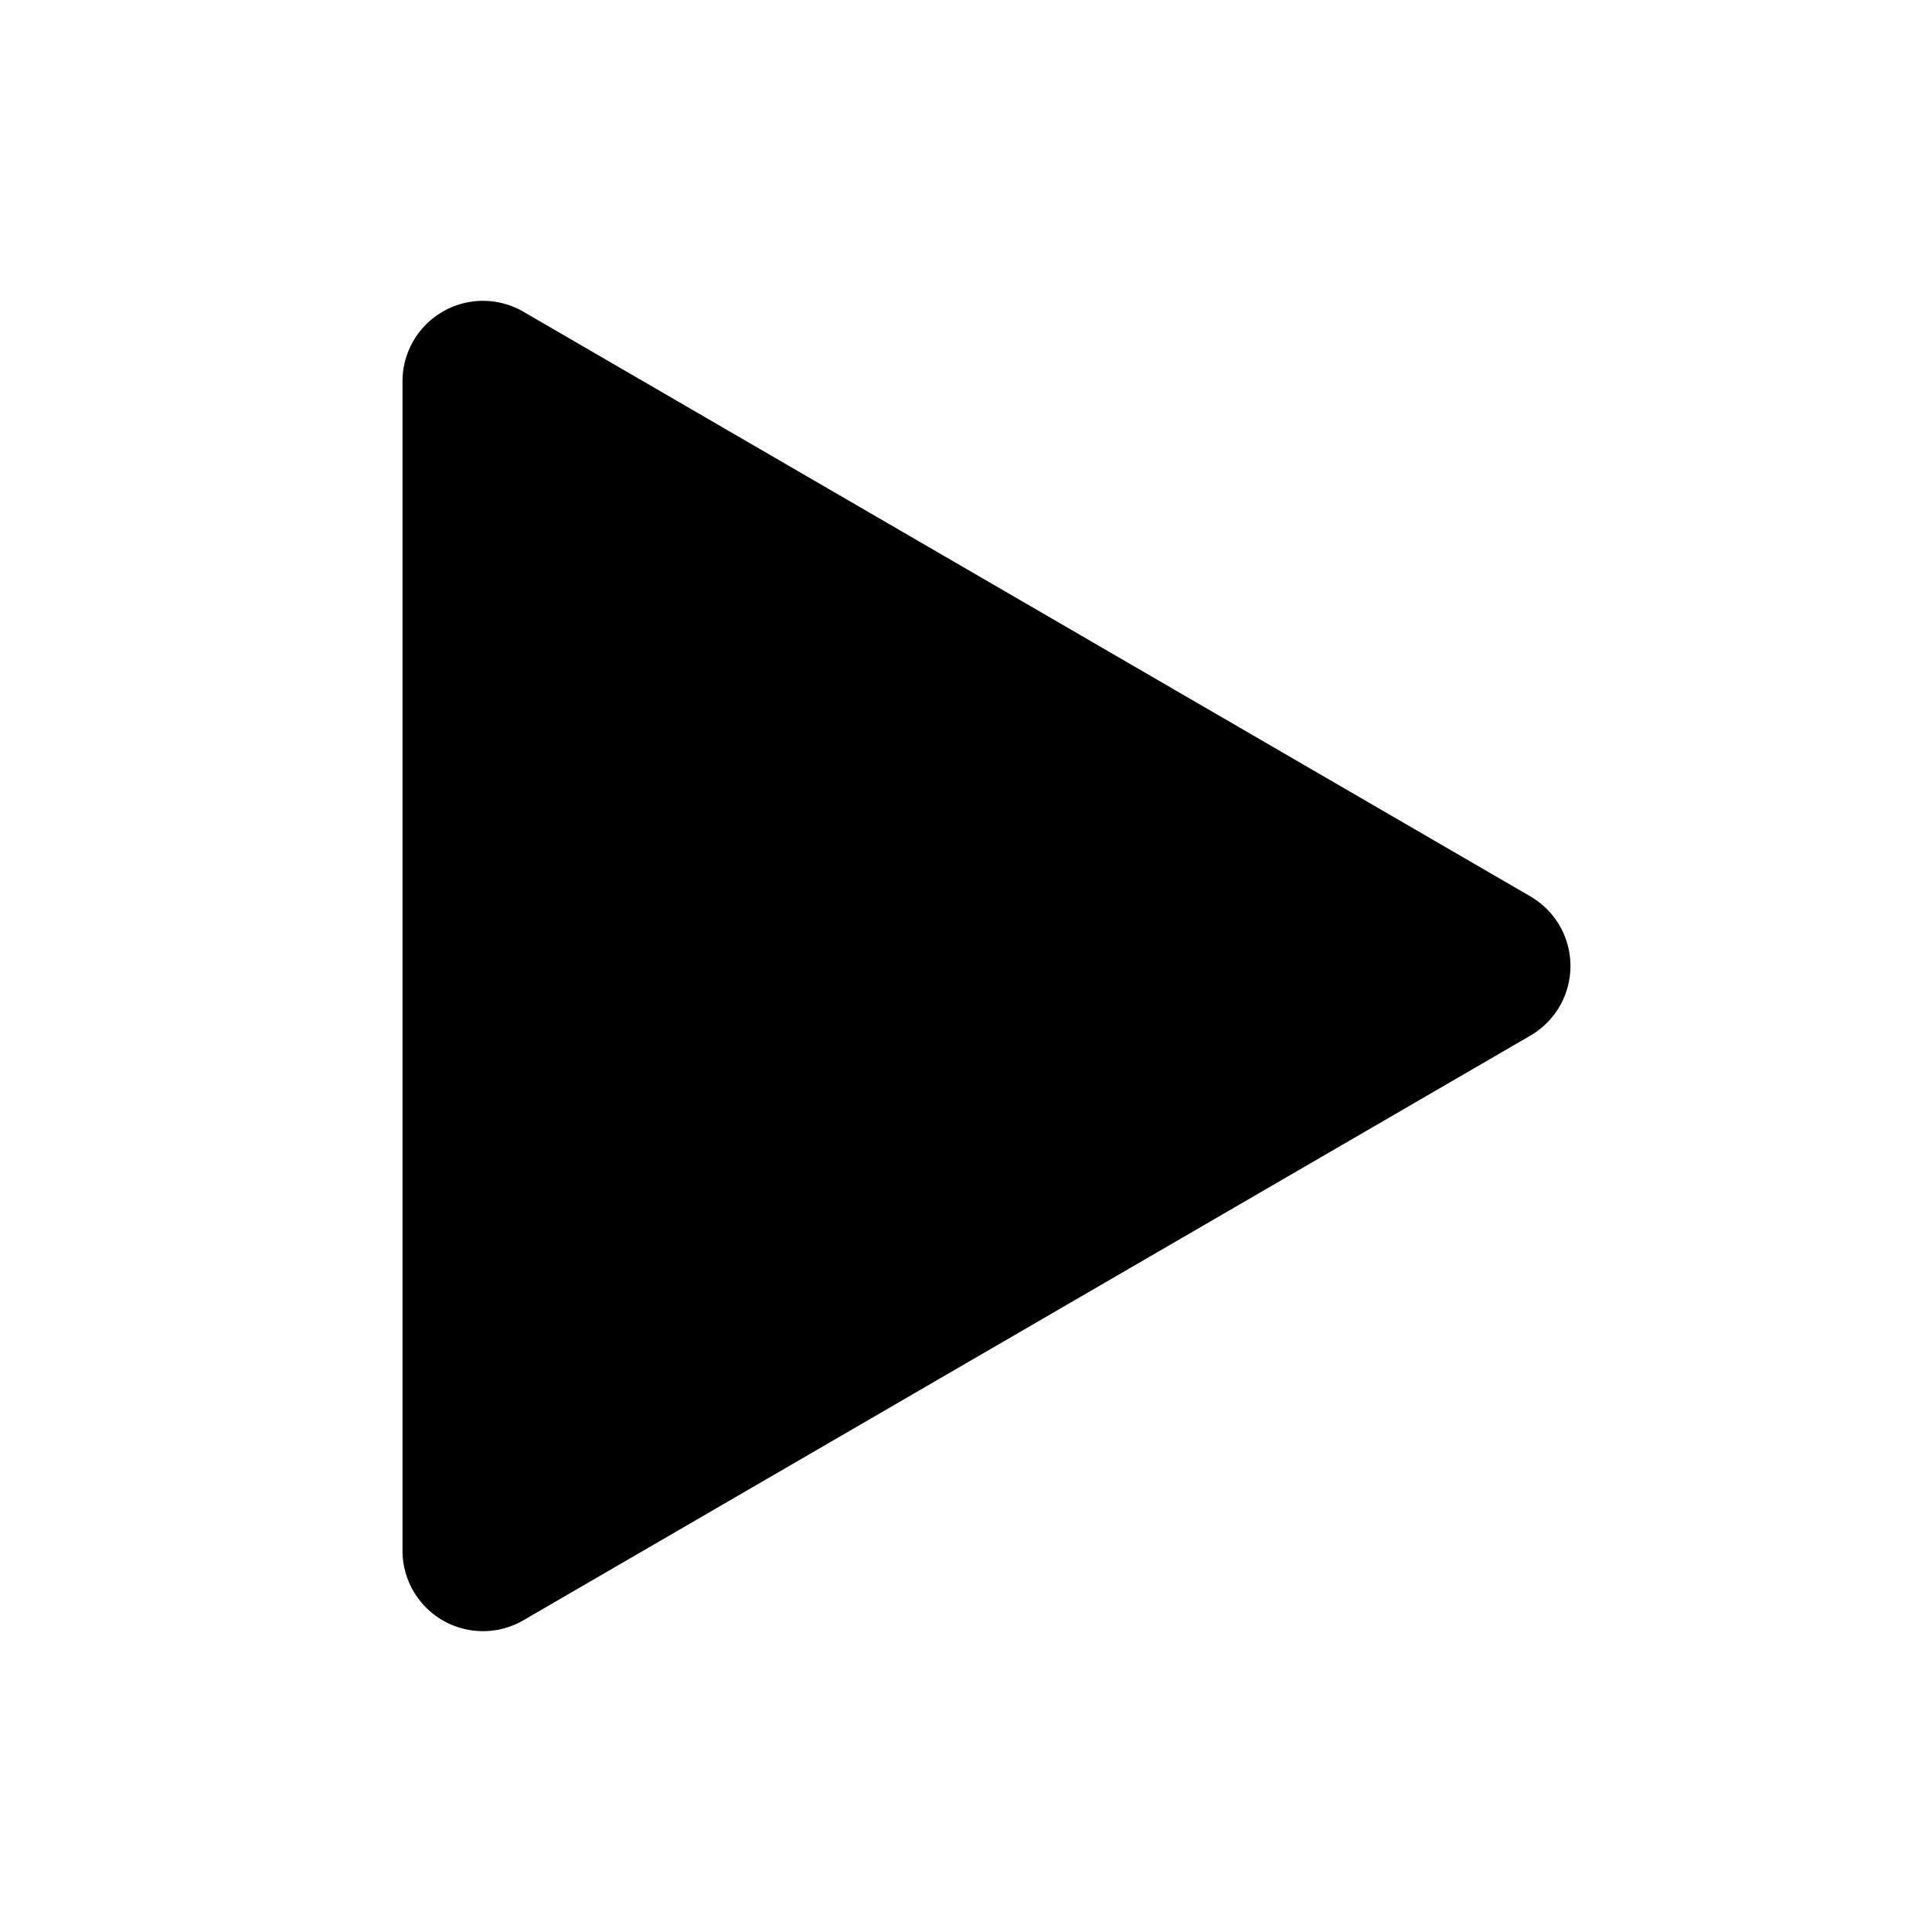 <svg xmlns="http://www.w3.org/2000/svg" viewBox="0 0 48 48">
  <path fill="currentColor" d="M38.016 22.267L13.01 7.748A2 2 0 0010 9.481v29.038a2 2 0 003.01 1.733l25.006-14.519a2 2 0 000-3.466z"/>
</svg>
